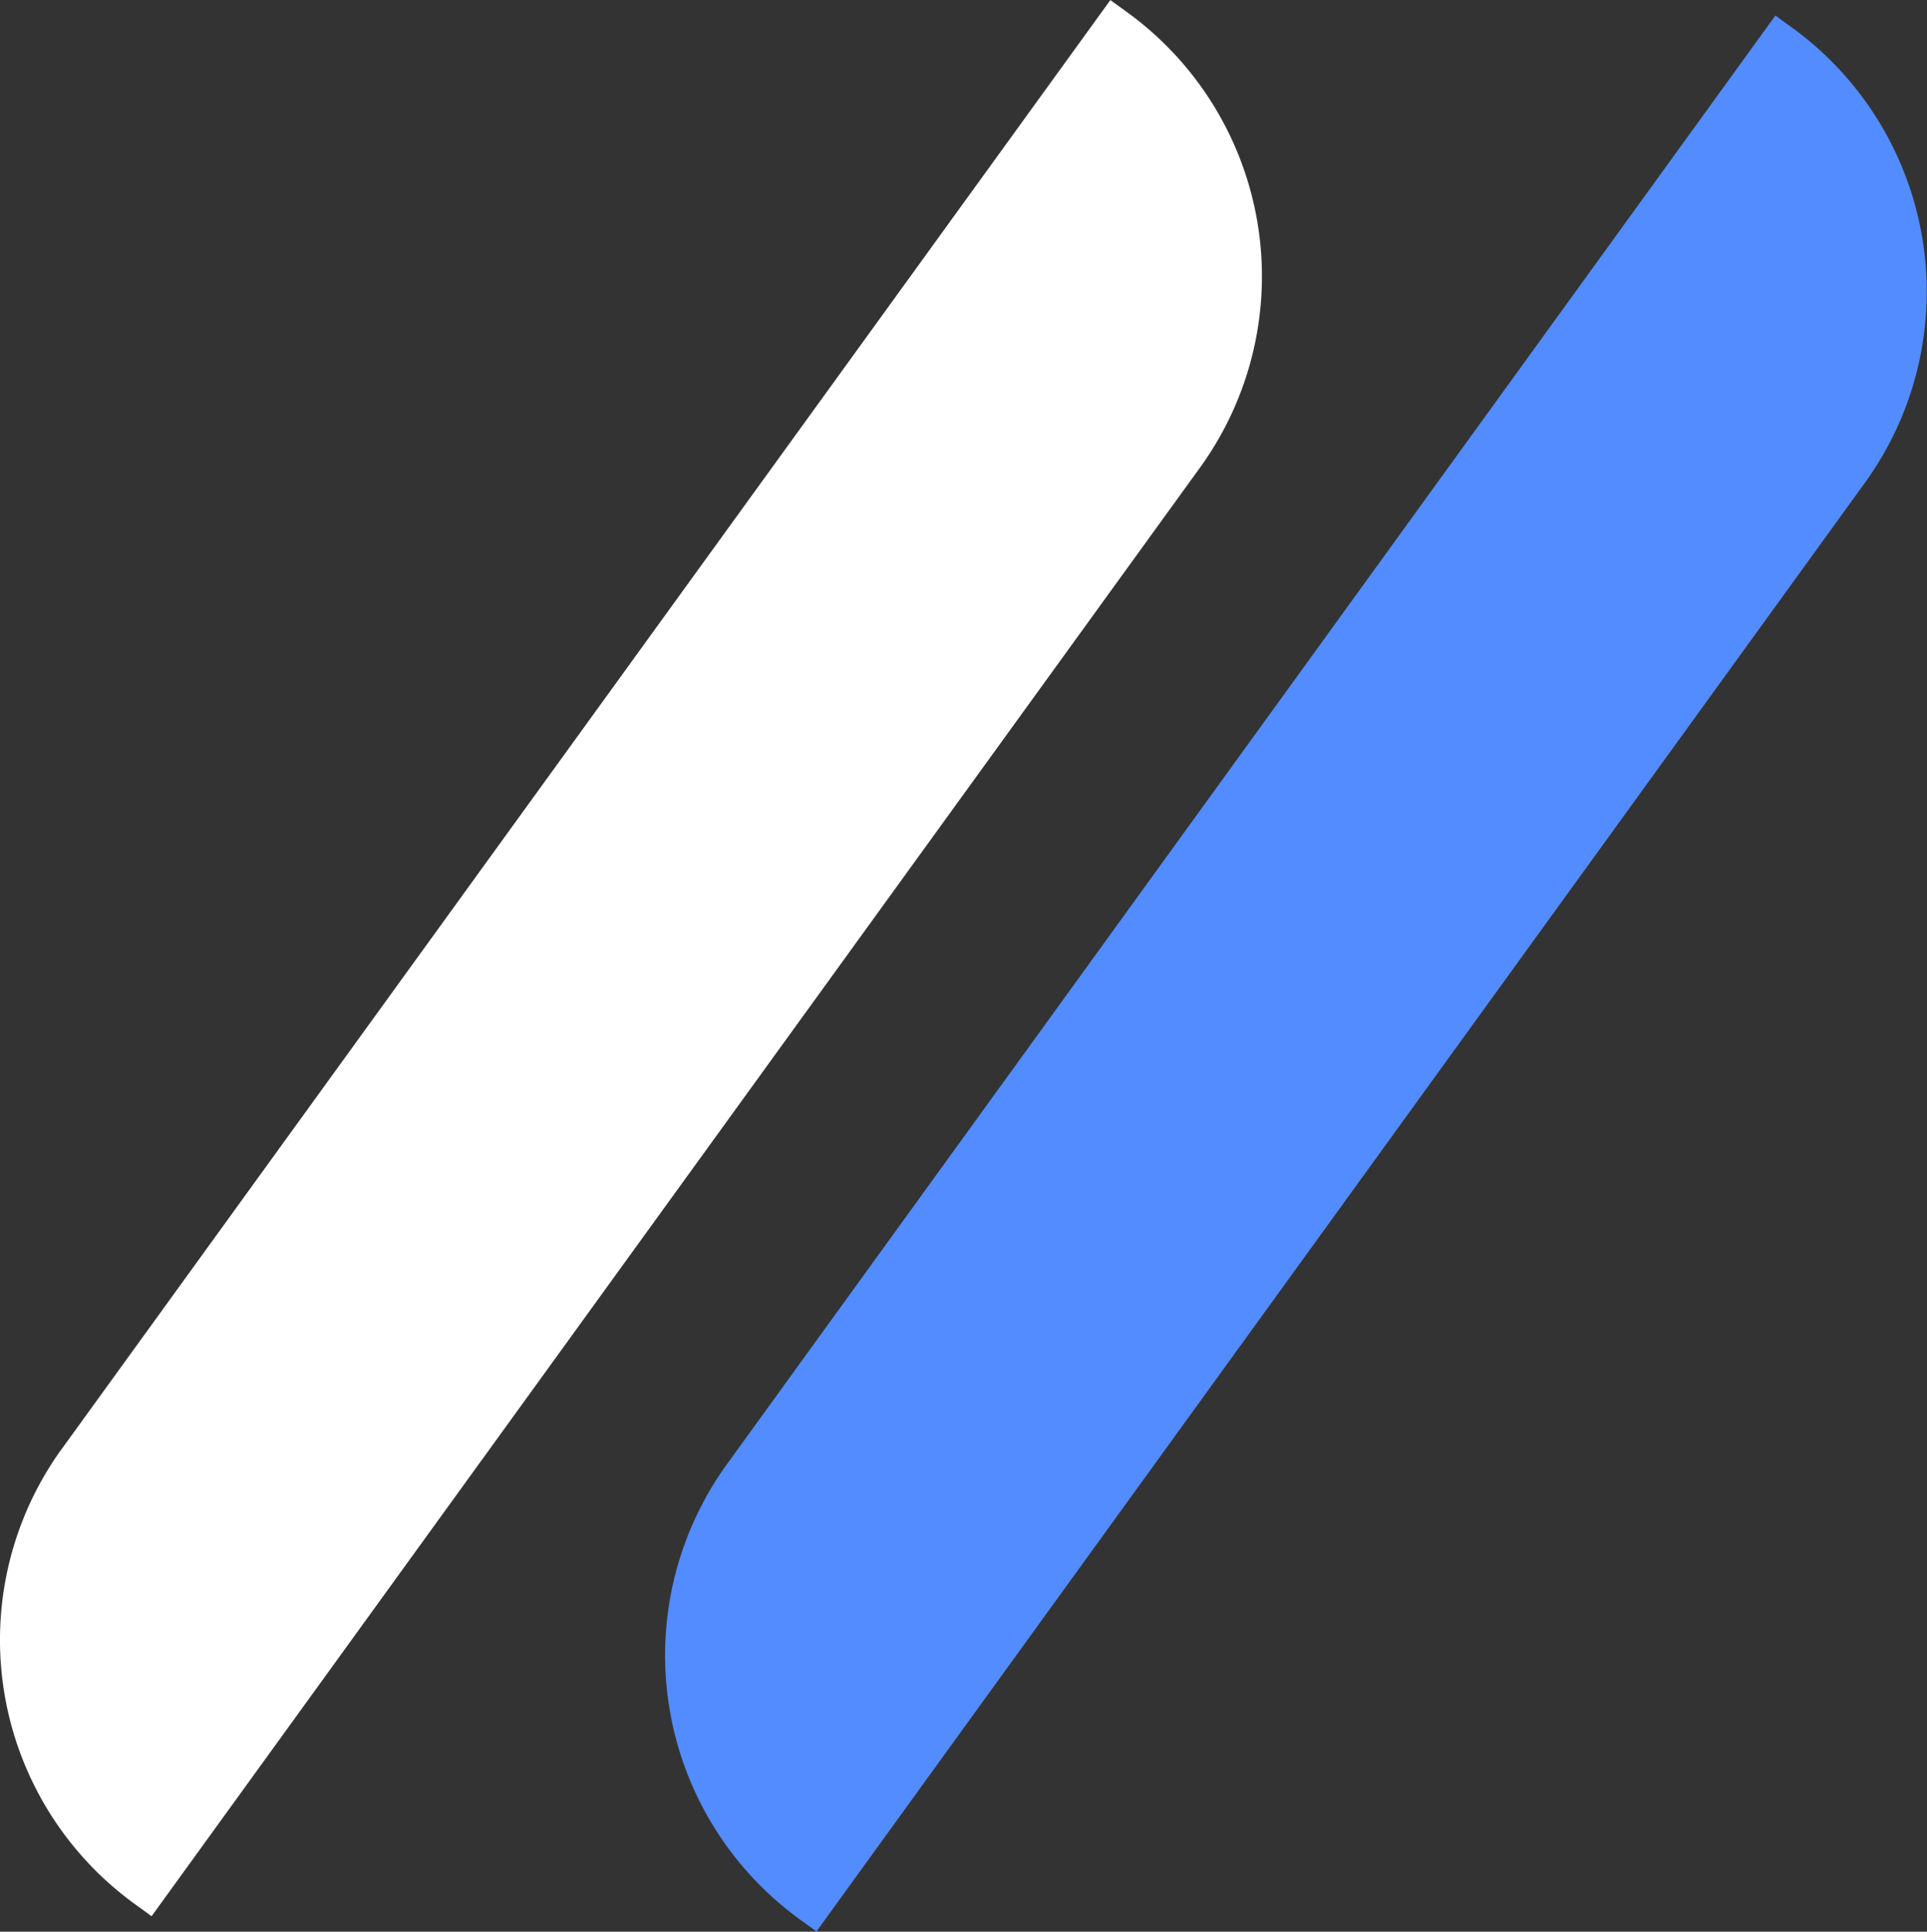 <svg xmlns="http://www.w3.org/2000/svg" viewBox="0 0 394.9 395.79"><rect x="0" y="0" width="394.9" height="395.79" fill="#333333" stroke="none"/><defs><style>.cls-1{fill:#fff;}.cls-2{fill:#528cff;}</style></defs><g id="Слой_2" data-name="Слой 2"><g id="Слой_1-2" data-name="Слой 1"><path class="cls-1" d="M-20.48,160.78h366.4a0,0,0,0,1,0,0V165a66.83,66.83,0,0,1-66.83,66.83H-87.31a0,0,0,0,1,0,0V227.6a66.83,66.83,0,0,1,66.83-66.83Z" transform="translate(-105.53 185.95) rotate(-54.1)"/><path class="cls-2" d="M115.81,164h366.4a0,0,0,0,1,0,0v4.23A66.83,66.83,0,0,1,415.38,235H49a0,0,0,0,1,0,0v-4.23A66.83,66.83,0,0,1,115.81,164Z" transform="translate(582.92 101.29) rotate(125.9)"/></g></g></svg>